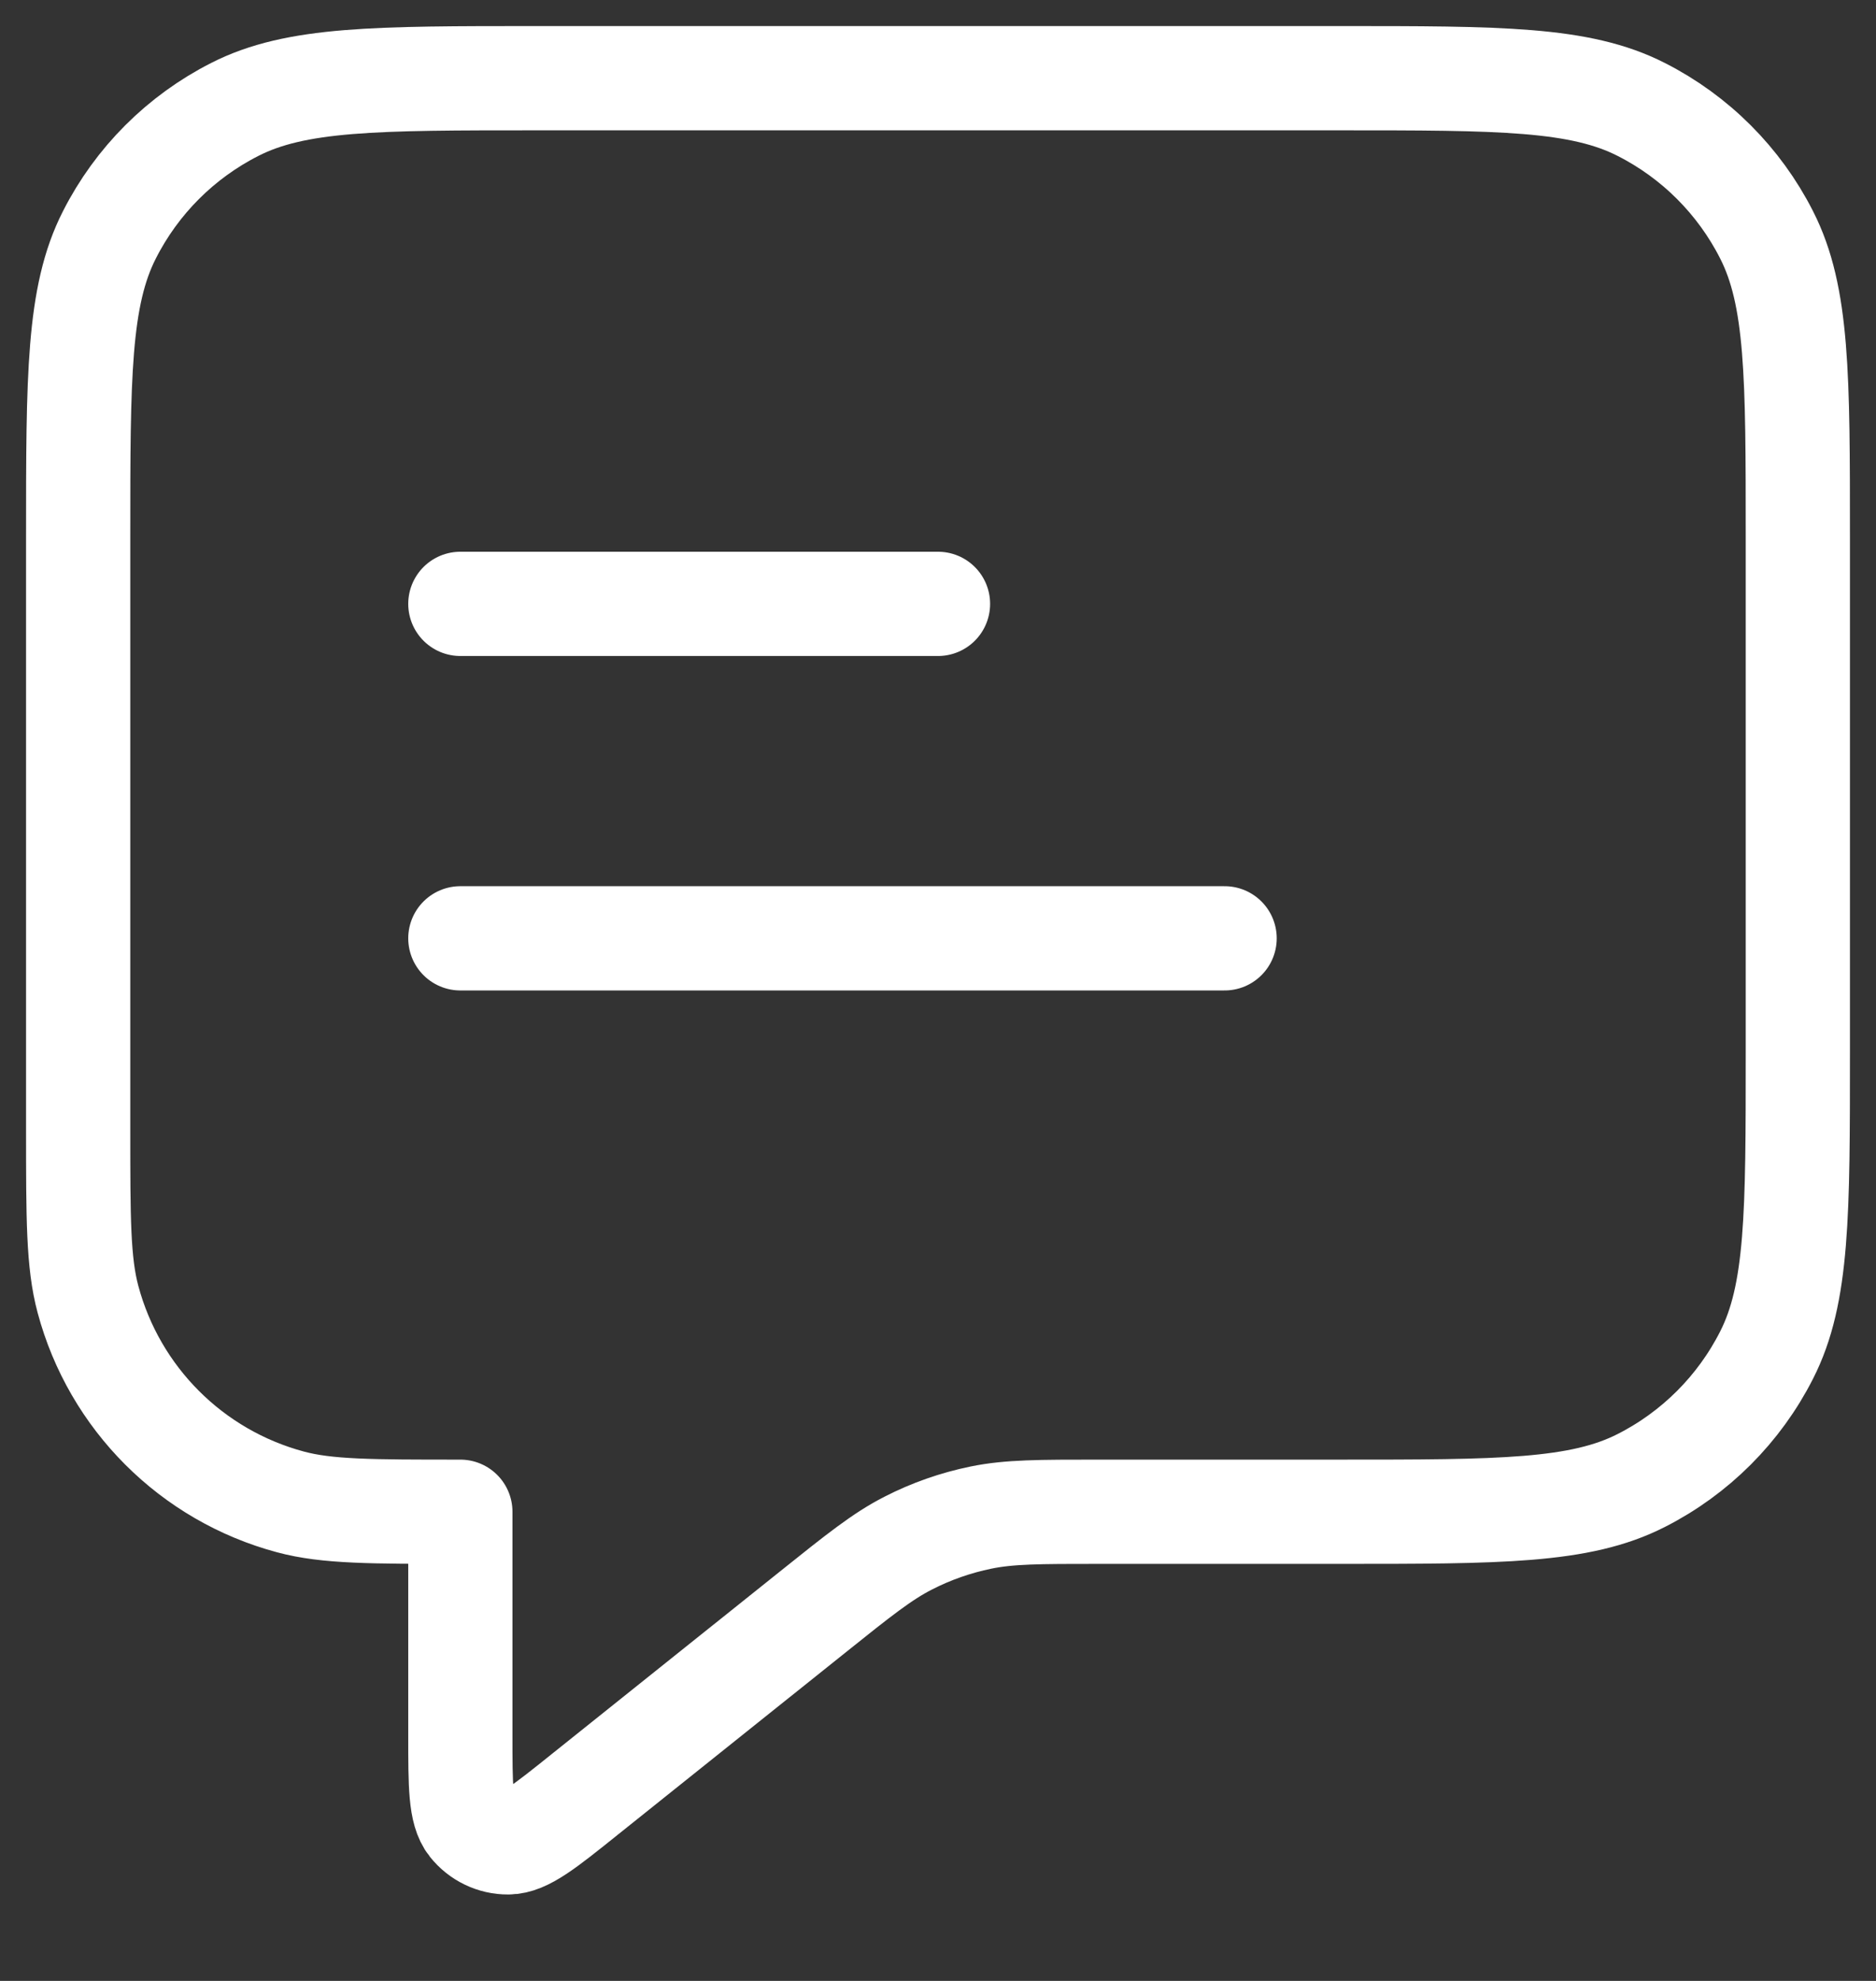 <svg width="18" height="19" viewBox="0 0 18 19" fill="none" xmlns="http://www.w3.org/2000/svg">
<rect x="0" y="0" width="18" height="19" fill="#333333" stroke="none"/>
<path d="M4.417 5.792H9M4.417 9H11.75M4.417 14.5V16.641C4.417 17.129 4.417 17.373 4.517 17.499C4.604 17.608 4.736 17.672 4.875 17.671C5.036 17.671 5.227 17.519 5.608 17.213L7.795 15.464C8.241 15.107 8.465 14.928 8.714 14.801C8.934 14.688 9.169 14.606 9.412 14.556C9.685 14.5 9.971 14.5 10.543 14.5H12.85C14.39 14.5 15.16 14.5 15.748 14.2C16.266 13.937 16.687 13.516 16.95 12.998C17.25 12.41 17.25 11.64 17.25 10.1V5.15C17.25 3.61 17.25 2.84 16.95 2.252C16.687 1.734 16.266 1.313 15.748 1.05C15.16 0.75 14.39 0.75 12.85 0.75H5.15C3.61 0.75 2.84 0.75 2.252 1.05C1.734 1.313 1.313 1.734 1.05 2.252C0.75 2.84 0.75 3.61 0.75 5.15V10.833C0.75 11.686 0.75 12.112 0.844 12.462C1.098 13.411 1.839 14.152 2.788 14.406C3.138 14.5 3.564 14.5 4.417 14.5Z" stroke="white" stroke-linecap="round" stroke-linejoin="round"/>
</svg>
